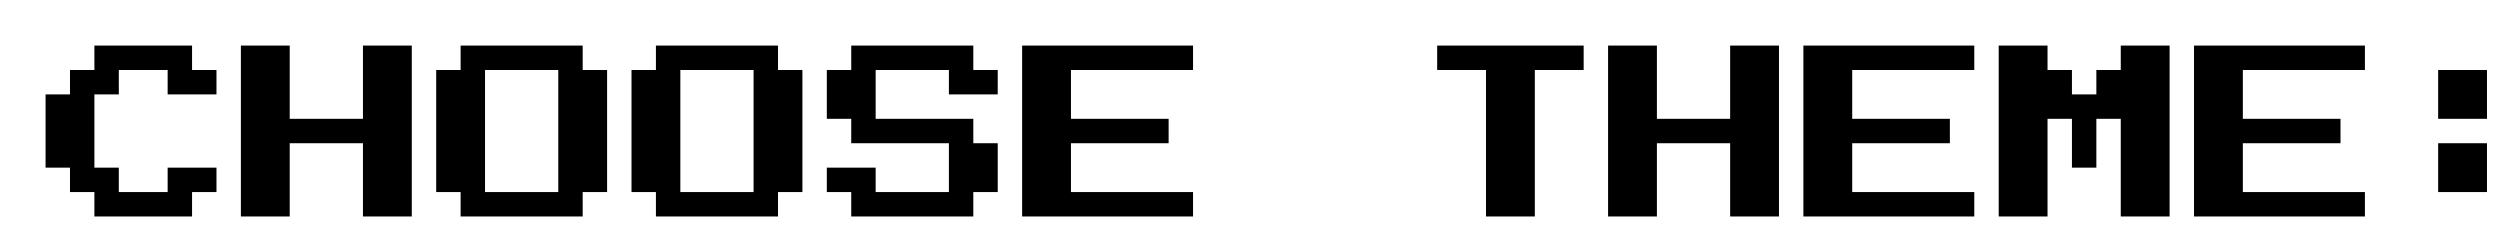 <svg id="Layer_1" data-name="Layer 1" xmlns="http://www.w3.org/2000/svg" width="384" height="38" viewBox="0 0 384 38">
  <title>choose_theme</title>
  <g>
    <path d="M14.5,33.25V29.5H10.75V25.75H7V14.5h3.75V10.75H14.5V7h15v3.75h3.75V14.5h-7.5V10.75h-7.5V14.5H14.5V25.75h3.75V29.5h7.5V25.75h7.5V29.5H29.5v3.75Z"/>
    <path d="M37,33.25V7h7.5V18.25H55.75V7h7.5V33.25h-7.5V22H44.5V33.25Z"/>
    <path d="M70.75,33.25V29.5H67V10.75h3.75V7H89.5v3.75h3.75V29.5H89.5v3.75ZM74.5,29.5H85.75V10.75H74.5Z"/>
    <path d="M100.75,33.25V29.5H97V10.75h3.75V7H119.5v3.75h3.75V29.5H119.5v3.75Zm3.75-3.75h11.25V10.75H104.5Z"/>
    <path d="M130.75,33.25V29.5H127V25.75h7.5V29.5h11.25V22h-15V18.25H127v-7.5h3.75V7H149.5v3.75h3.75V14.5h-7.5V10.75H134.5v7.5h15V22h3.75v7.5H149.5v3.75Z"/>
    <path d="M157,33.25V7h26.25v3.75H164.5v7.5h15V22h-15v7.5h18.75v3.75Z"/>
    <path d="M228.25,33.25V10.75h-7.5V7h22.5v3.75h-7.5v22.5Z"/>
    <path d="M247,33.25V7h7.5V18.25h11.25V7h7.5V33.25h-7.5V22H254.5V33.25Z"/>
    <path d="M277,33.25V7h26.25v3.75H284.5v7.5h15V22h-15v7.5h18.75v3.75Z"/>
    <path d="M307,33.25V7h7.5v3.75h3.75V14.5H322V10.75h3.75V7h7.5V33.25h-7.5v-15H322v7.5h-3.75v-7.5H314.5v15Z"/>
    <path d="M337,33.25V7h26.25v3.75H344.5v7.5h15V22h-15v7.5h18.75v3.75Z"/>
    <path d="M374.5,18.25v-7.5H382v7.5Zm0,11.25V22H382v7.5Z"/>
  </g>
</svg>
